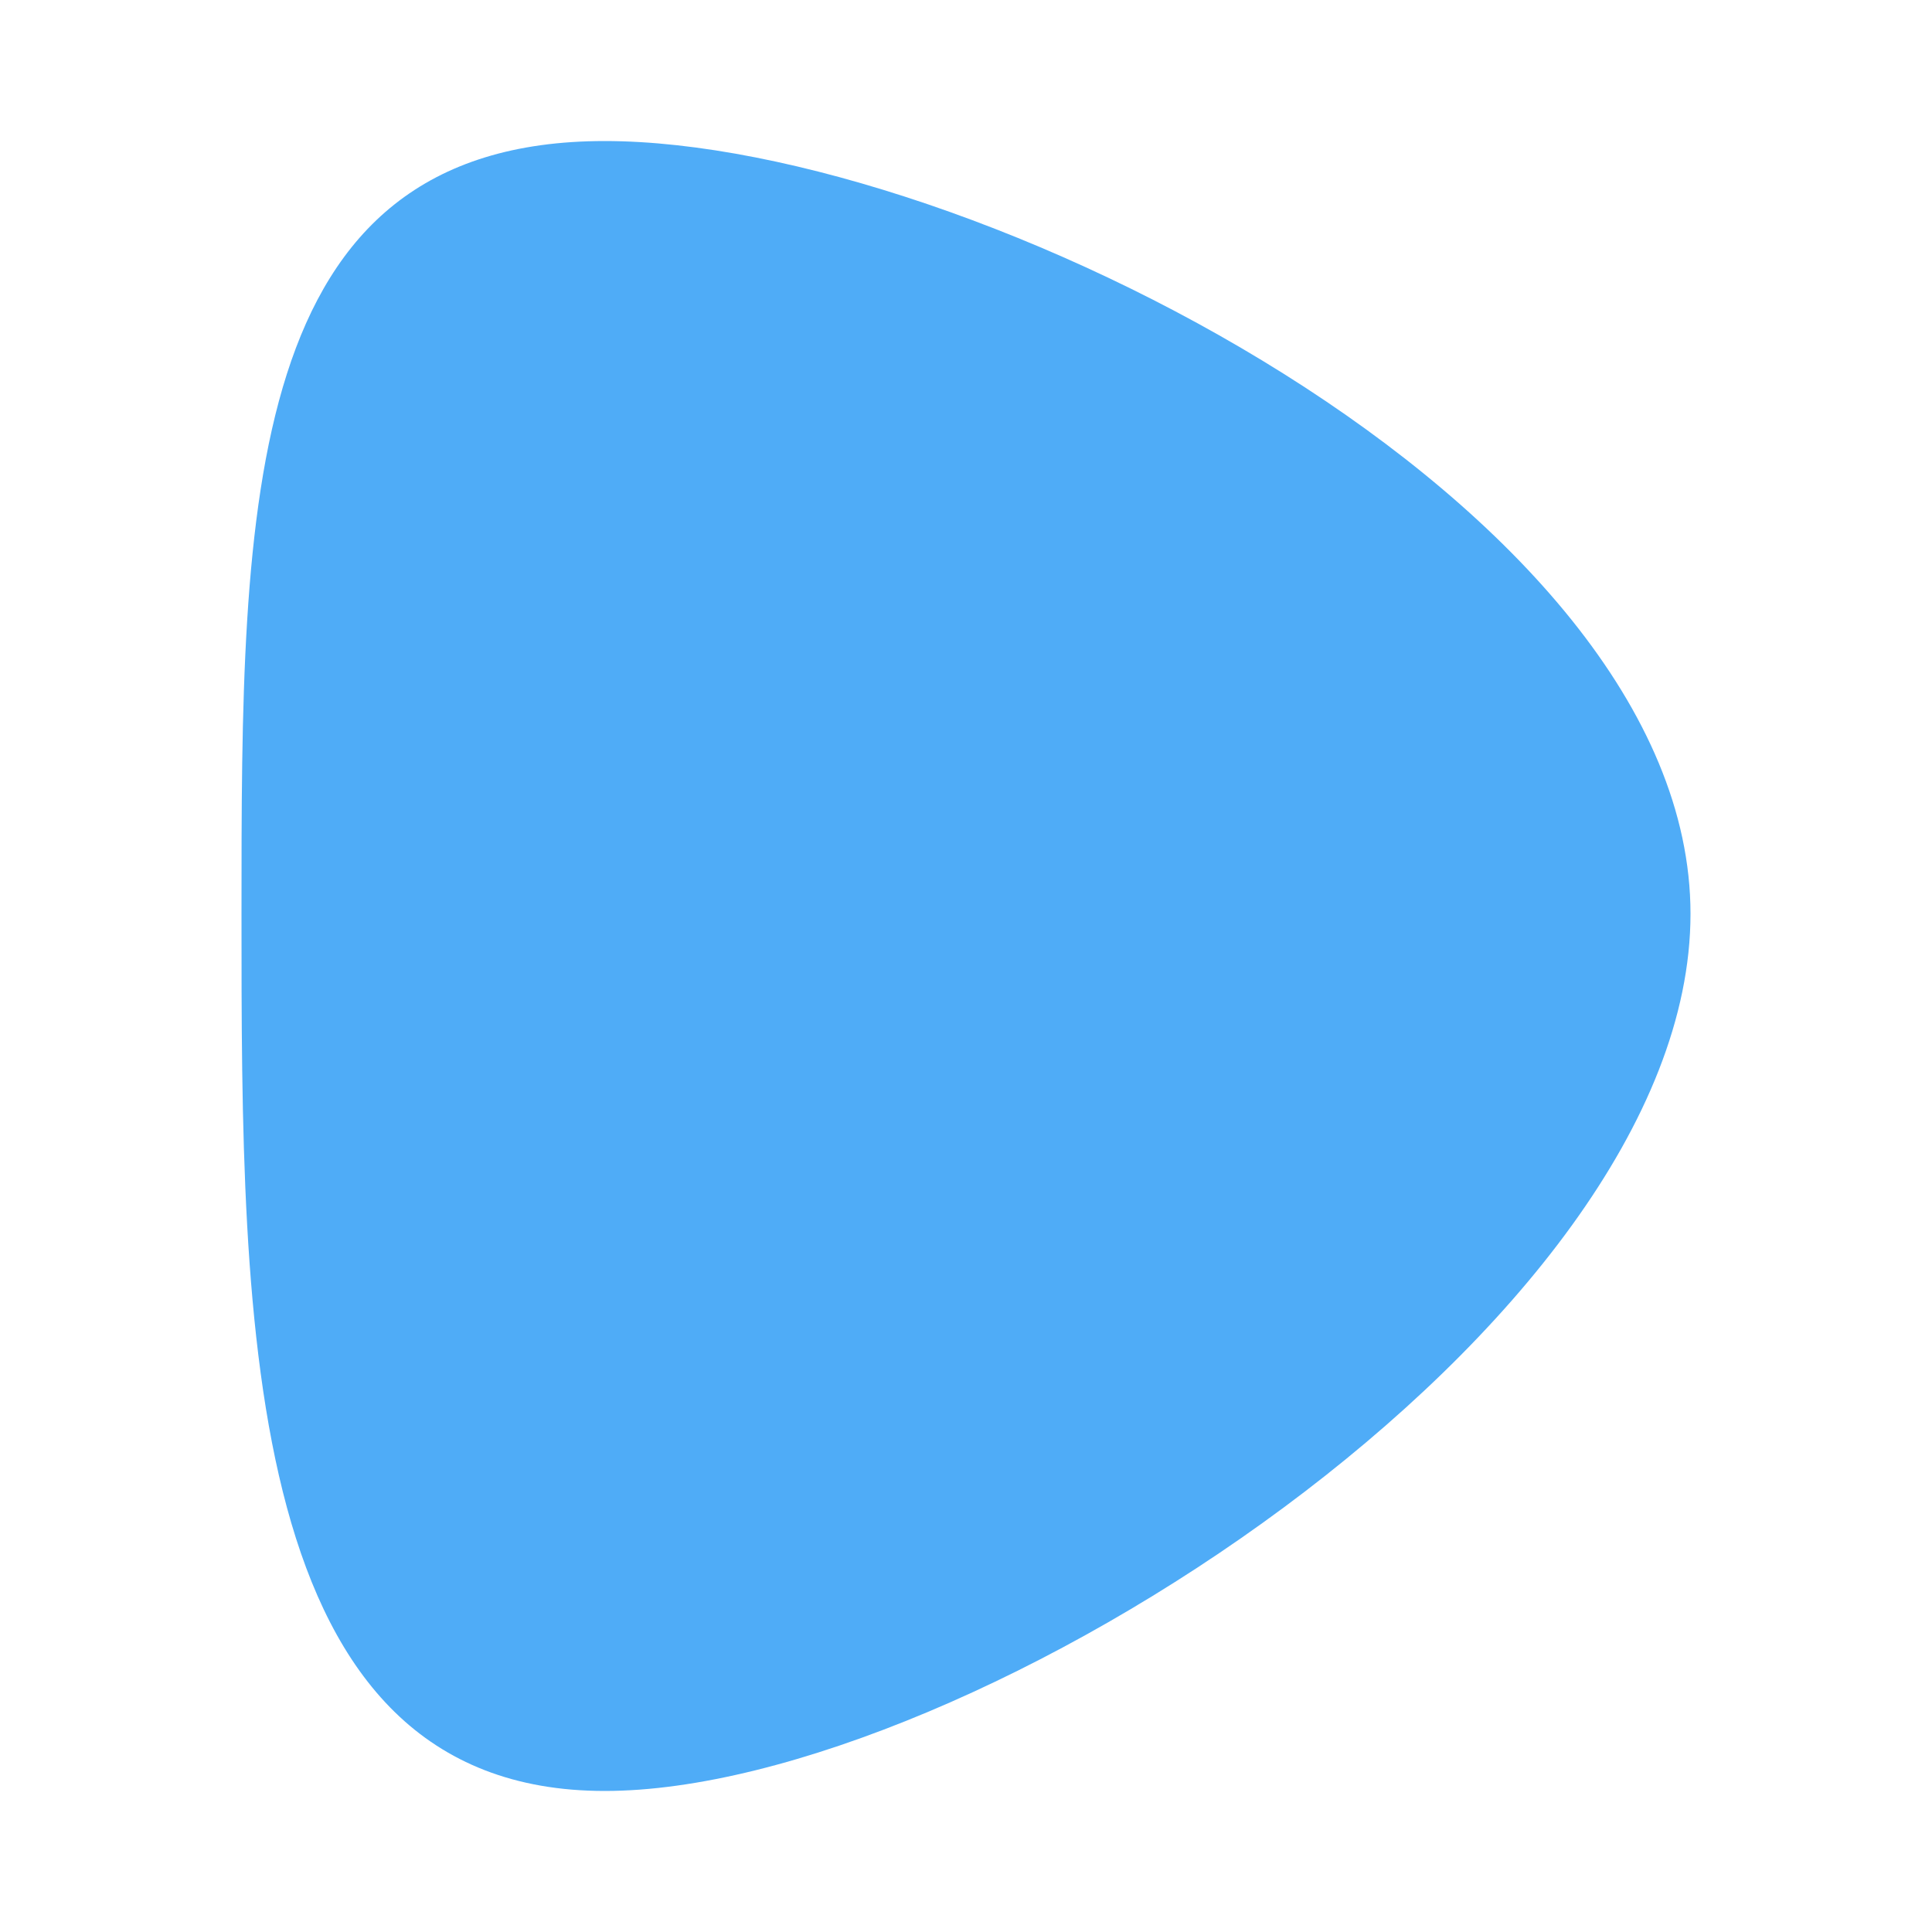 <svg id="visual" viewBox="0 0 50 50" width="50" height="50" xmlns="http://www.w3.org/2000/svg" xmlns:xlink="http://www.w3.org/1999/xlink" version="1.1"><g transform="translate(6.25 22.35)"><path d="M37.5 1.3C37.5 12 18.8 24 9.4 24C0 24 0 12 0 1.3C0 -9.3 0 -18.7 9.4 -18.7C18.8 -18.7 37.5 -9.3 37.5 1.3" fill="#4FACF7"></path></g></svg>